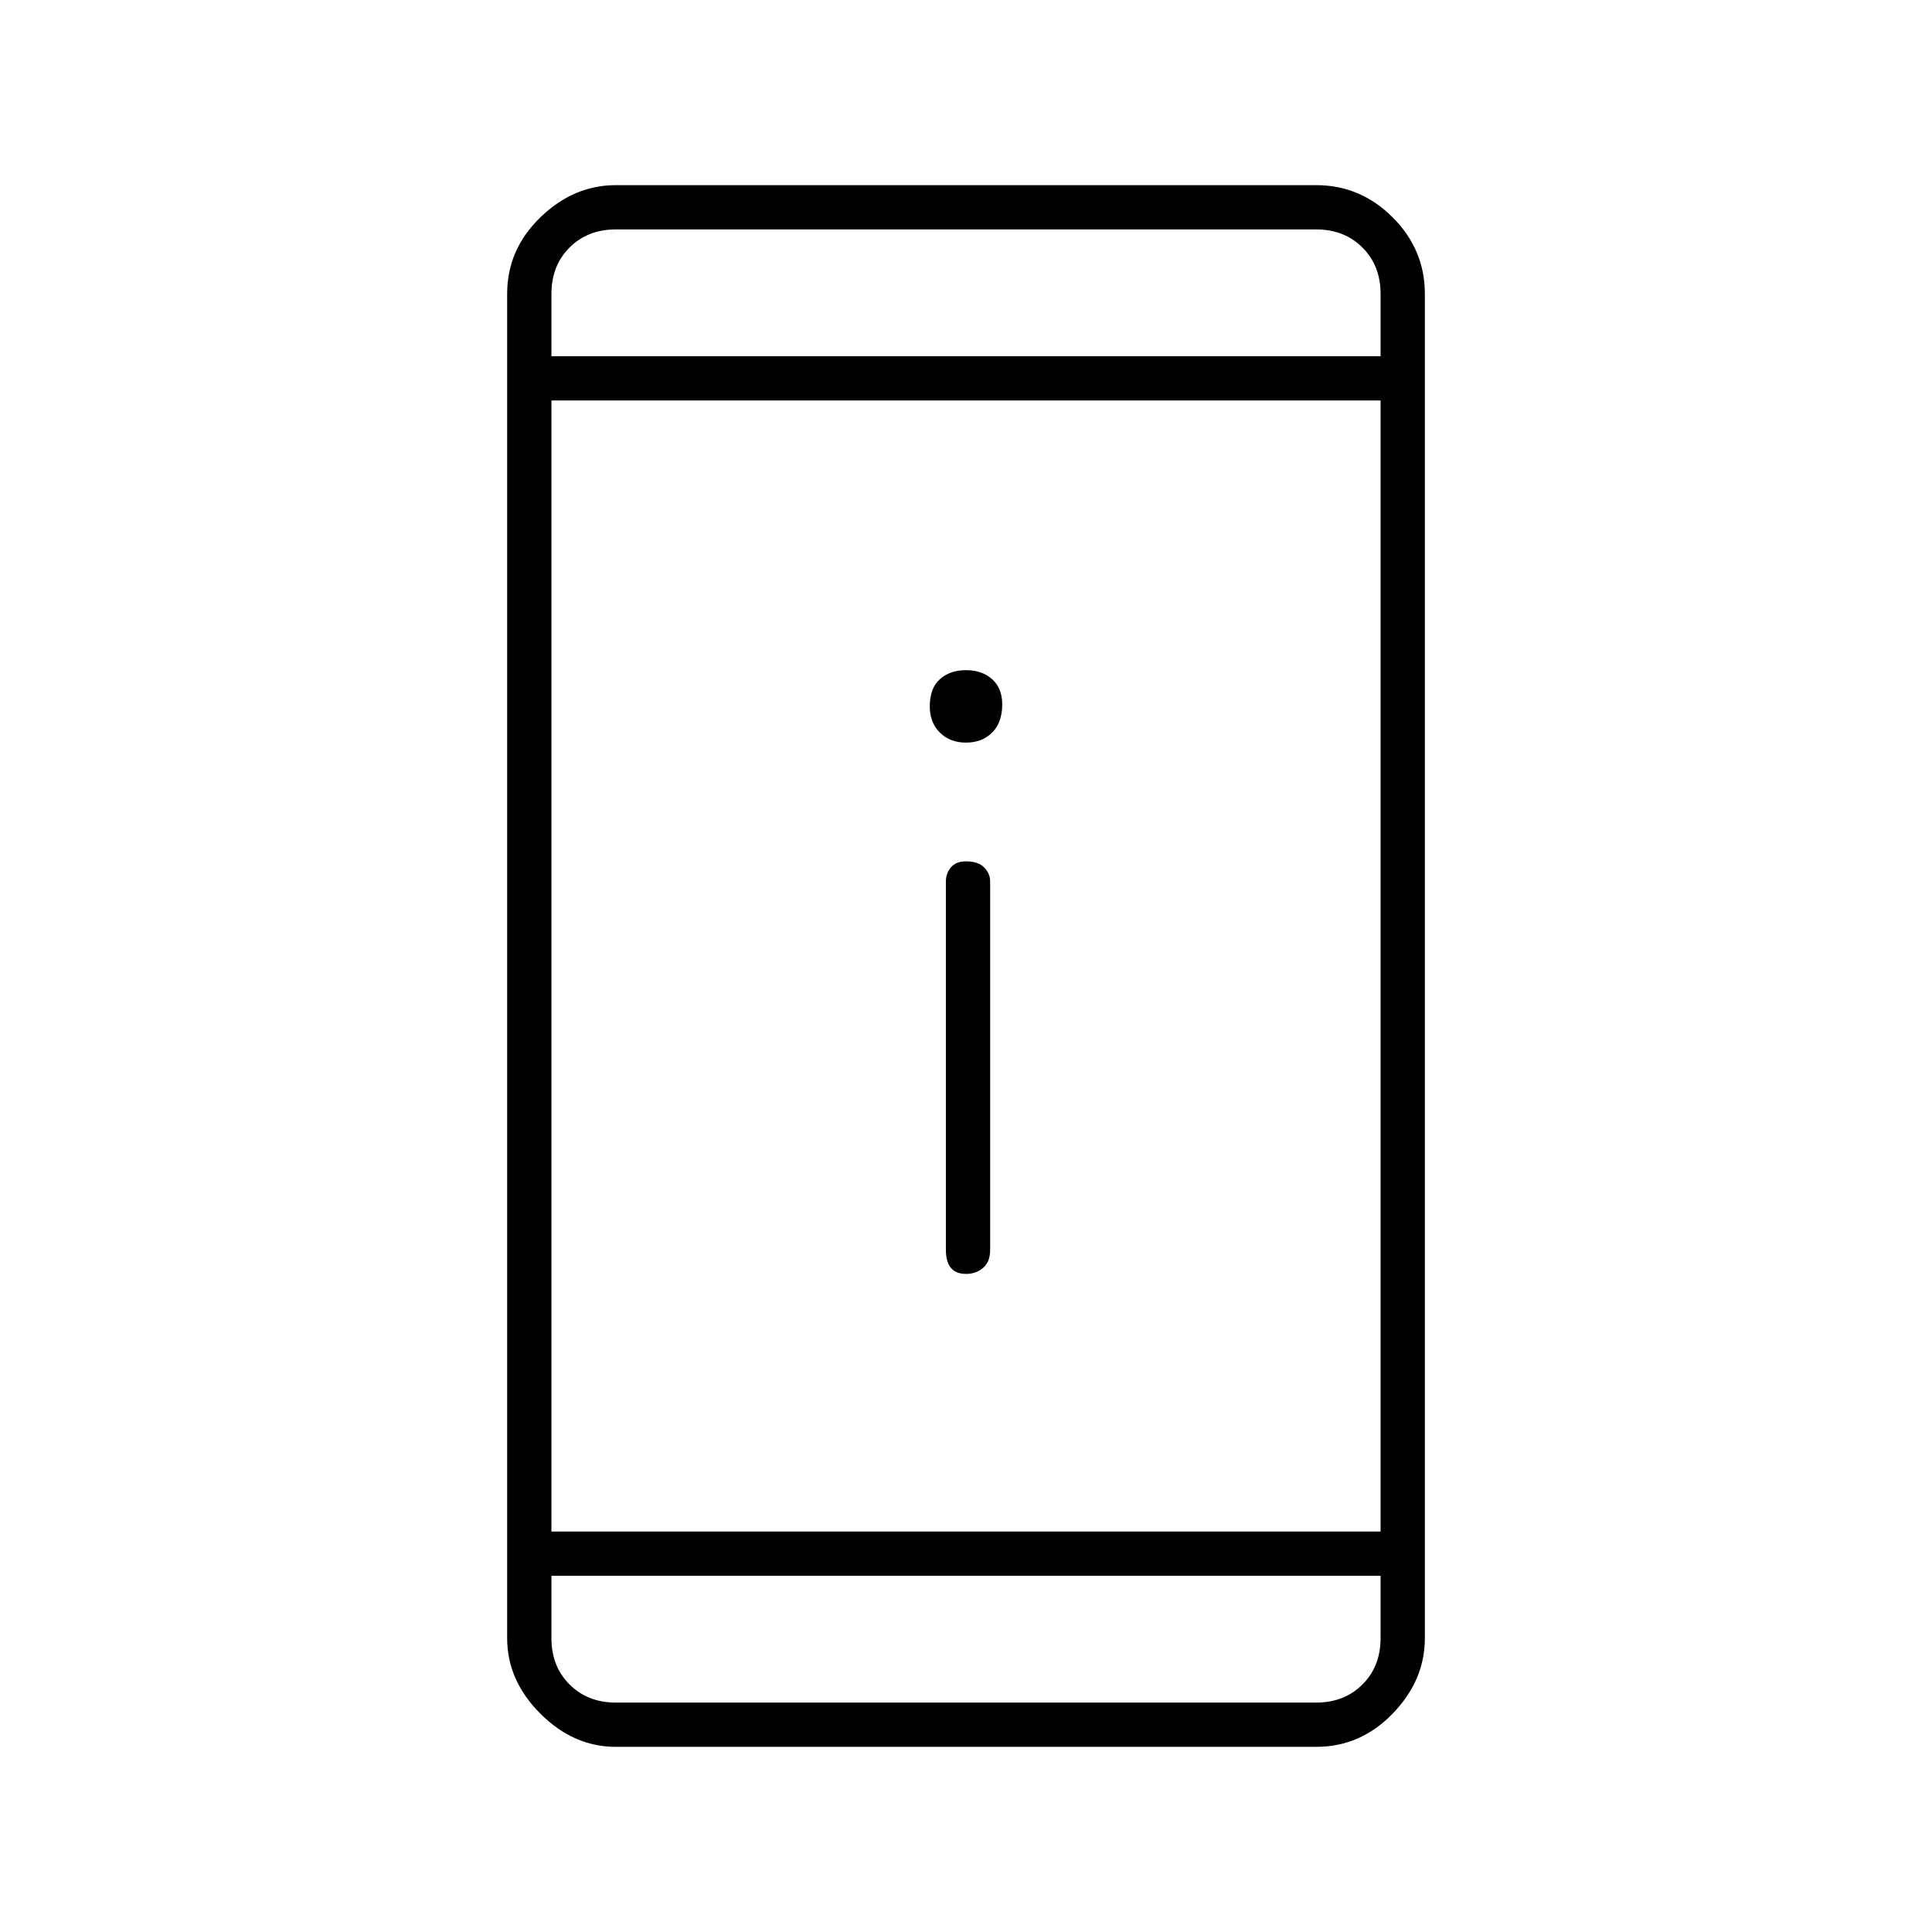 <svg xmlns="http://www.w3.org/2000/svg" height="48" width="48"><path d="M24 31.65q-.25 0-.375-.15t-.125-.45V21.9q0-.2.125-.35.125-.15.375-.15.3 0 .45.15.15.15.15.35v9.15q0 .3-.175.45-.175.15-.425.15Zm0-13.2q-.4 0-.65-.25t-.25-.65q0-.45.25-.675.25-.225.65-.225t.65.225q.25.225.25.625 0 .45-.25.7-.25.25-.65.25ZM15.3 43.4q-1.05 0-1.875-.825T12.6 40.7V7.3q0-1.1.825-1.9.825-.8 1.875-.8h17.4q1.1 0 1.9.8.8.8.8 1.9v33.4q0 1.05-.8 1.875t-1.9.825Zm-1.6-5.35h20.6V9.95H13.7Zm0 1.1v1.55q0 .7.45 1.15.45.45 1.15.45h17.4q.7 0 1.15-.45.45-.45.45-1.15v-1.55Zm0-30.3h20.6V7.3q0-.7-.45-1.15-.45-.45-1.15-.45H15.3q-.7 0-1.15.45-.45.45-.45 1.15Zm0-3.15v3.15V5.7Zm0 36.6v-3.15V42.3Z"/></svg>